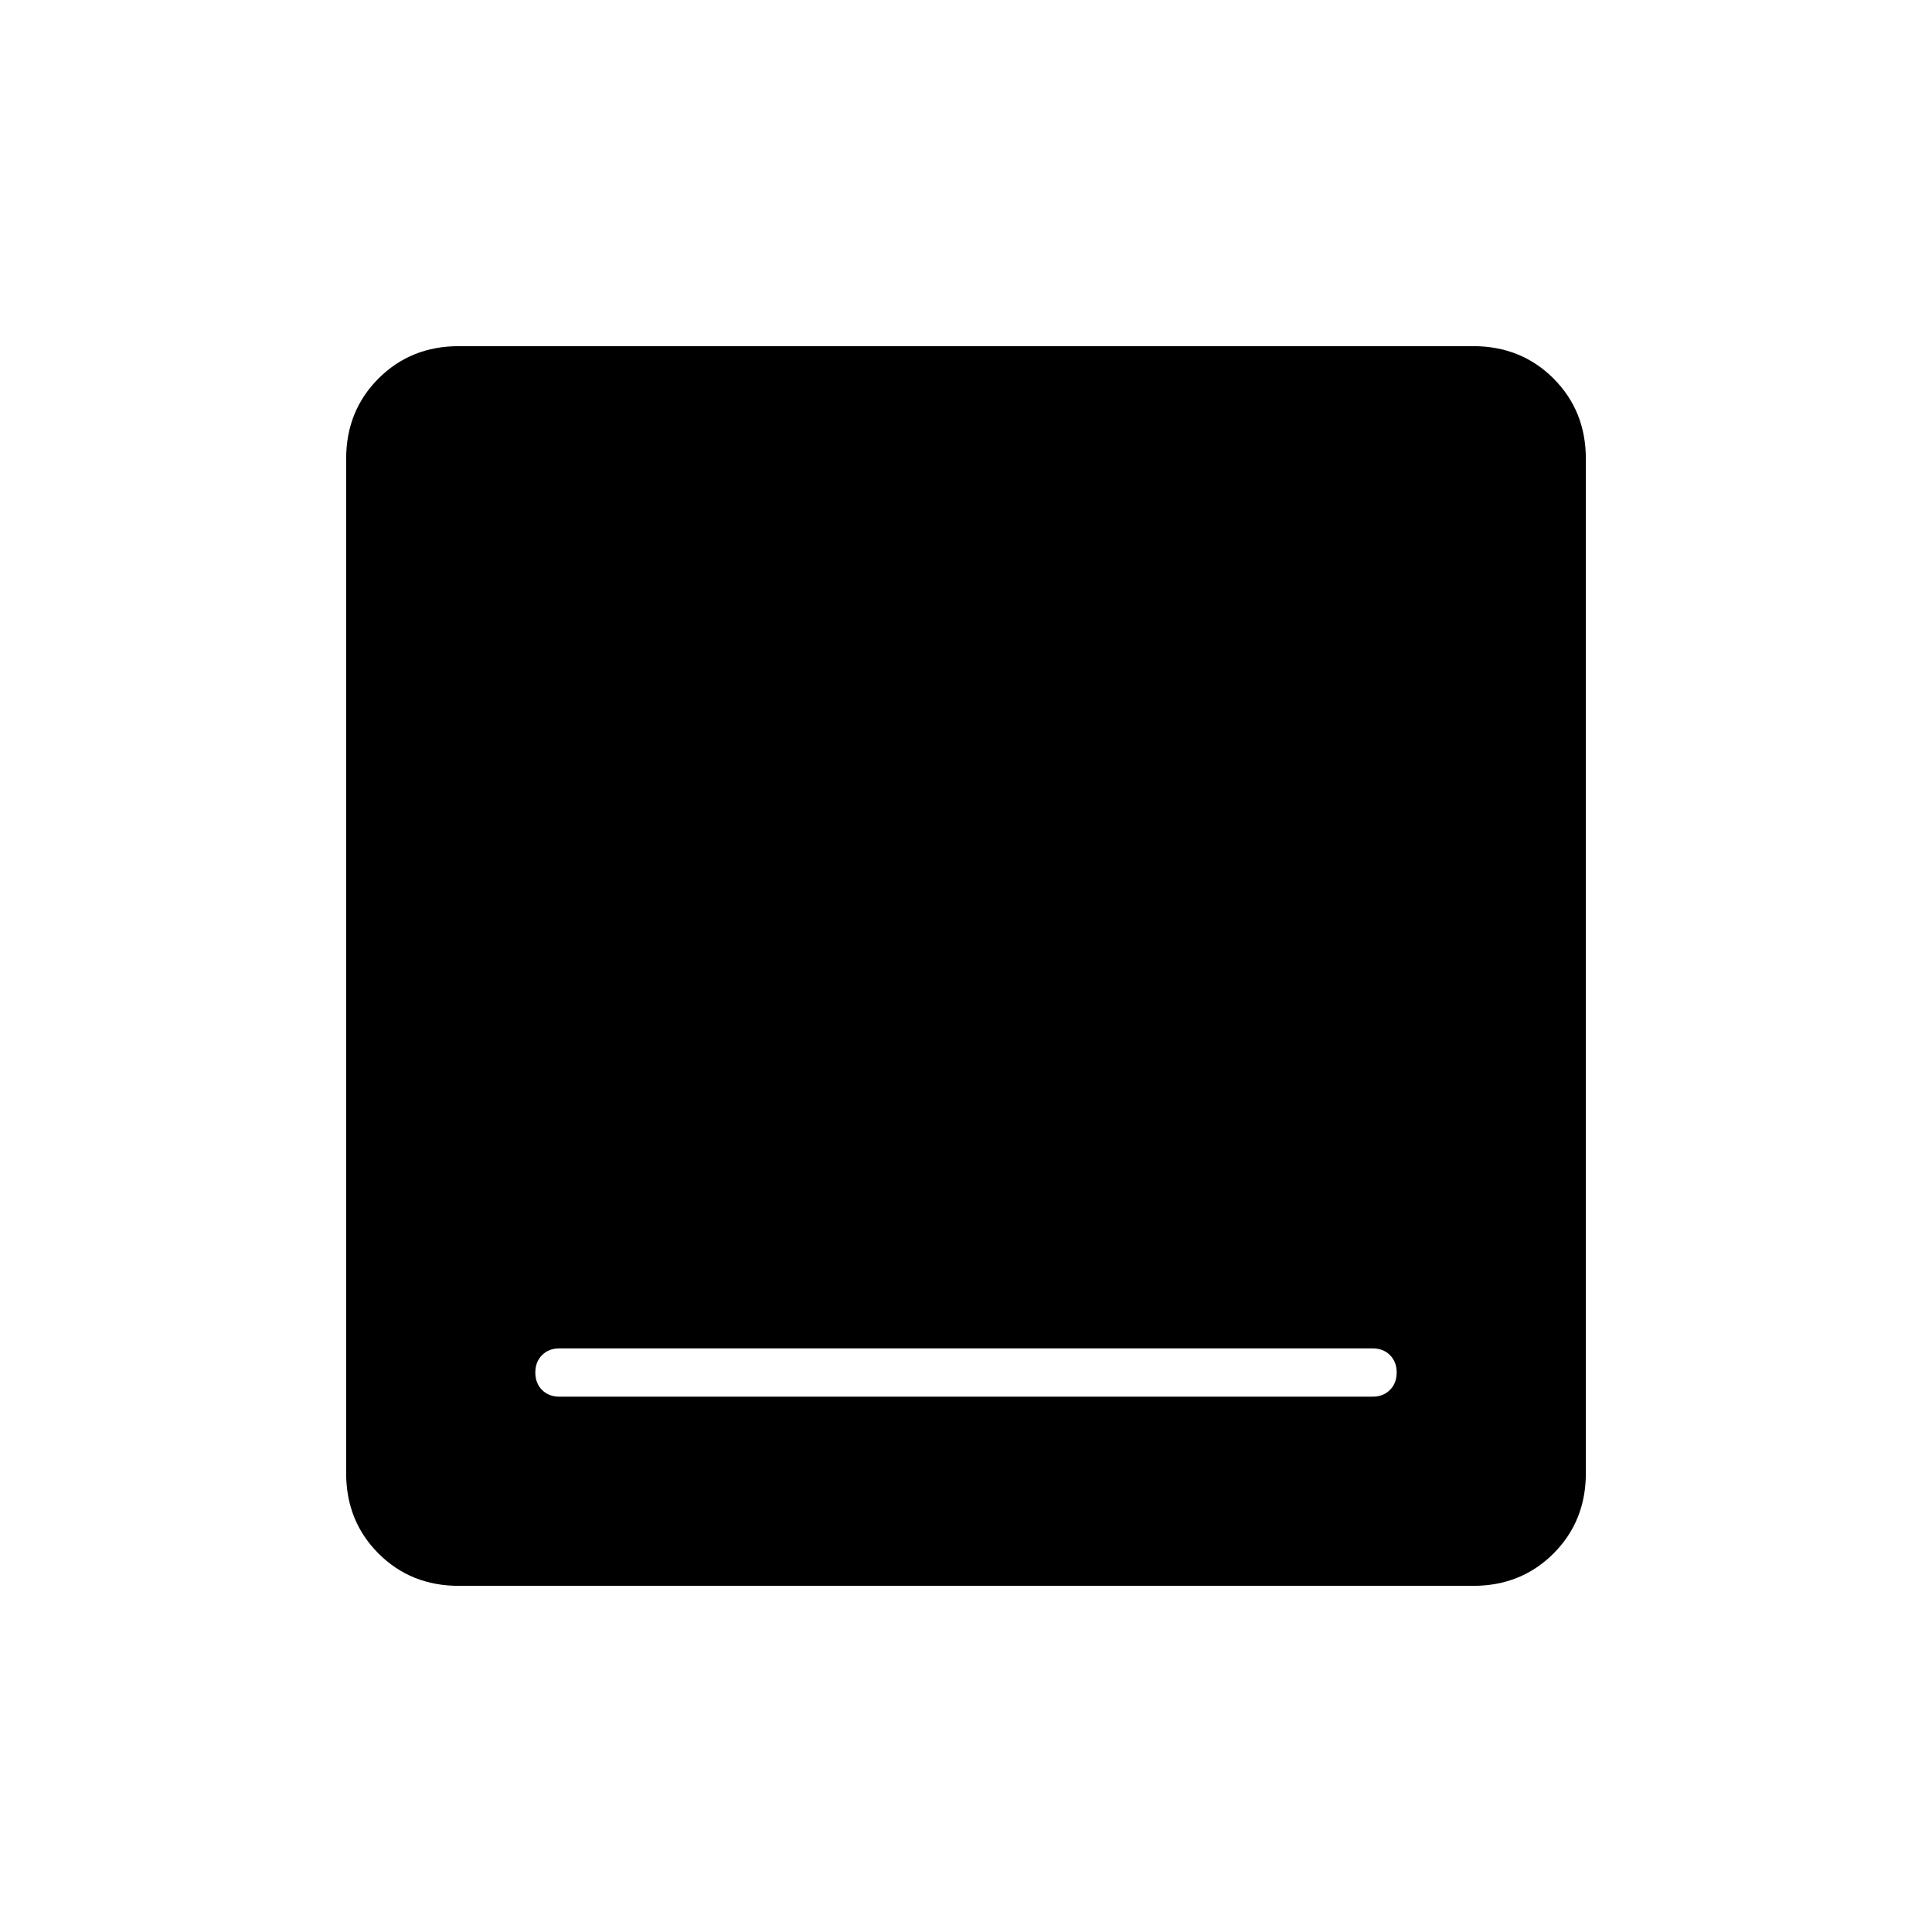 <svg xmlns="http://www.w3.org/2000/svg" height="40" viewBox="0 -960 960 960" width="40"><path d="M278-266h404q5.317 0 8.658-3.345Q694-272.69 694-278.012q0-5.321-3.342-8.655Q687.317-290 682-290H278q-5.317 0-8.658 3.345Q266-283.31 266-277.988q0 5.321 3.342 8.655Q272.683-266 278-266Zm-50 94q-23.85 0-39.925-16.075Q172-204.15 172-228v-504q0-23.85 16.075-39.925Q204.15-788 228-788h504q23.85 0 39.925 16.075Q788-755.85 788-732v504q0 23.85-16.075 39.925Q755.85-172 732-172H228Z"/></svg>